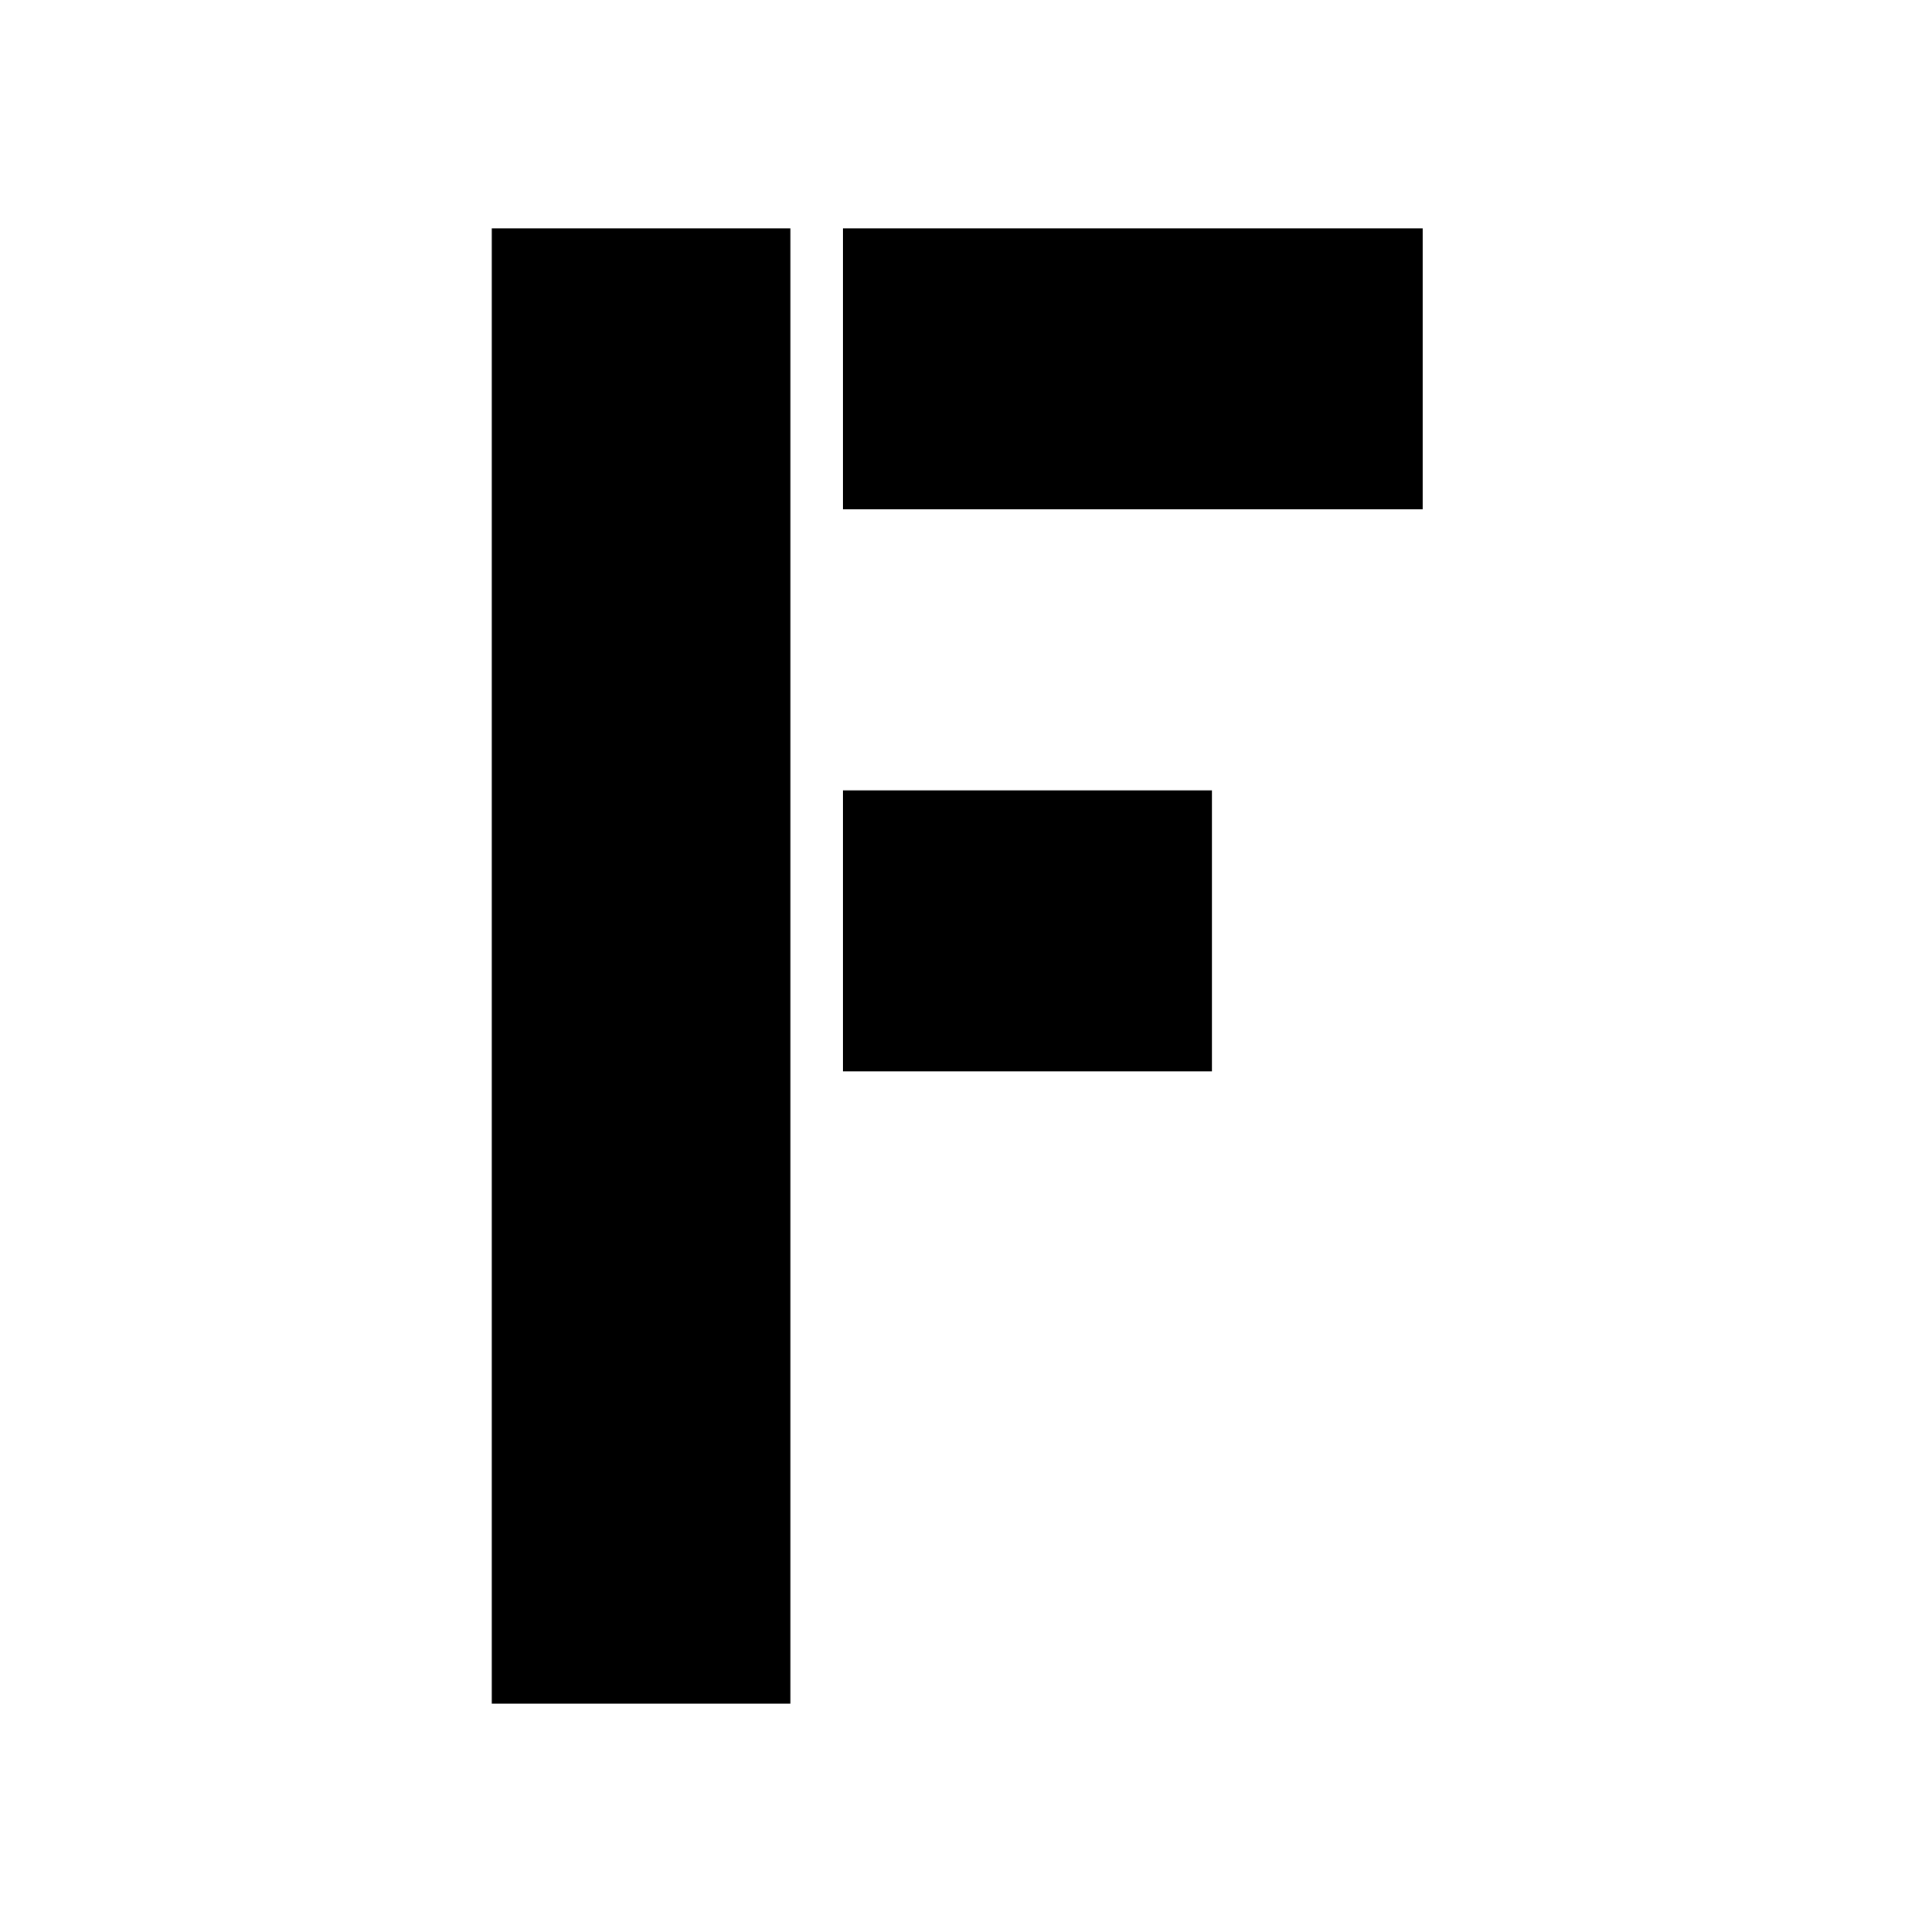 <?xml version="1.0" ?>
<svg xmlns="http://www.w3.org/2000/svg" viewBox="0 0 110 110" baseProfile="tiny-ps">
	<g>
		<rect width="100%" height="100%" fill="#FFF"/>
		<path d="M45 97 V13 H28 V97 H45 Z M81 29 V13 H48 V29 H81 Z M69 61 V45 H48 V61 H69 Z" fill="#000">
		</path>
	</g>
</svg>